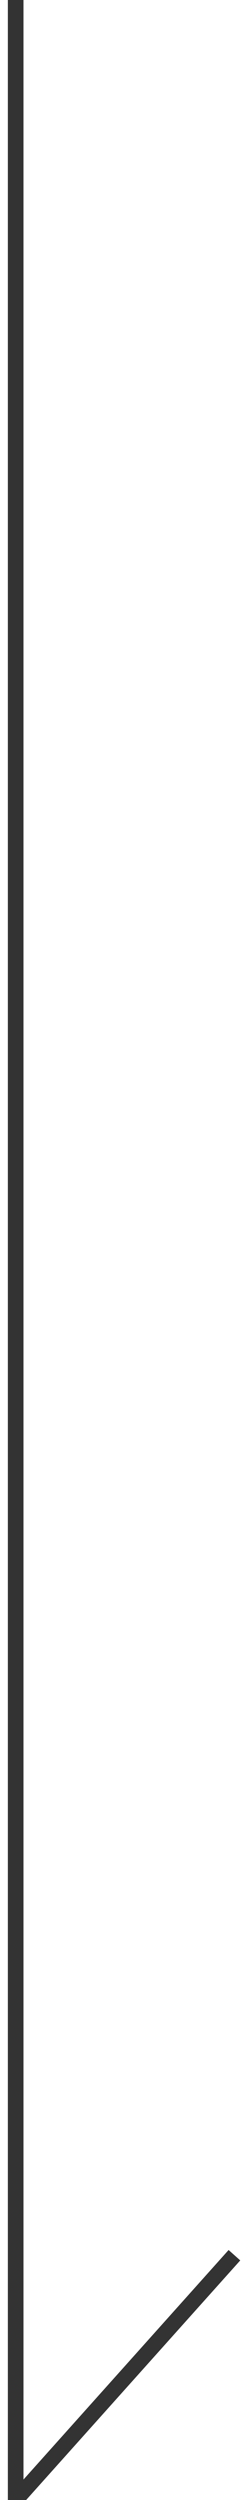 <svg width="16px" height="160px" viewBox="0 0 16 160" version="1.1" xmlns="http://www.w3.org/2000/svg" xmlns:xlink="http://www.w3.org/1999/xlink">
    <g id="Mobile" stroke="none" stroke-width="1" fill="none" fill-rule="evenodd">
        <g id="Index" transform="translate(-87, -492)" stroke="#333333">
            <g id="Product/text" transform="translate(88, 492)">
                <polyline id="Path" transform="translate(7.003, 80) rotate(-270) translate(-7.003, -80) " points="-72.998 87 87.003 87 71.336 73"></polyline>
            </g>
        </g>
    </g>
</svg>
